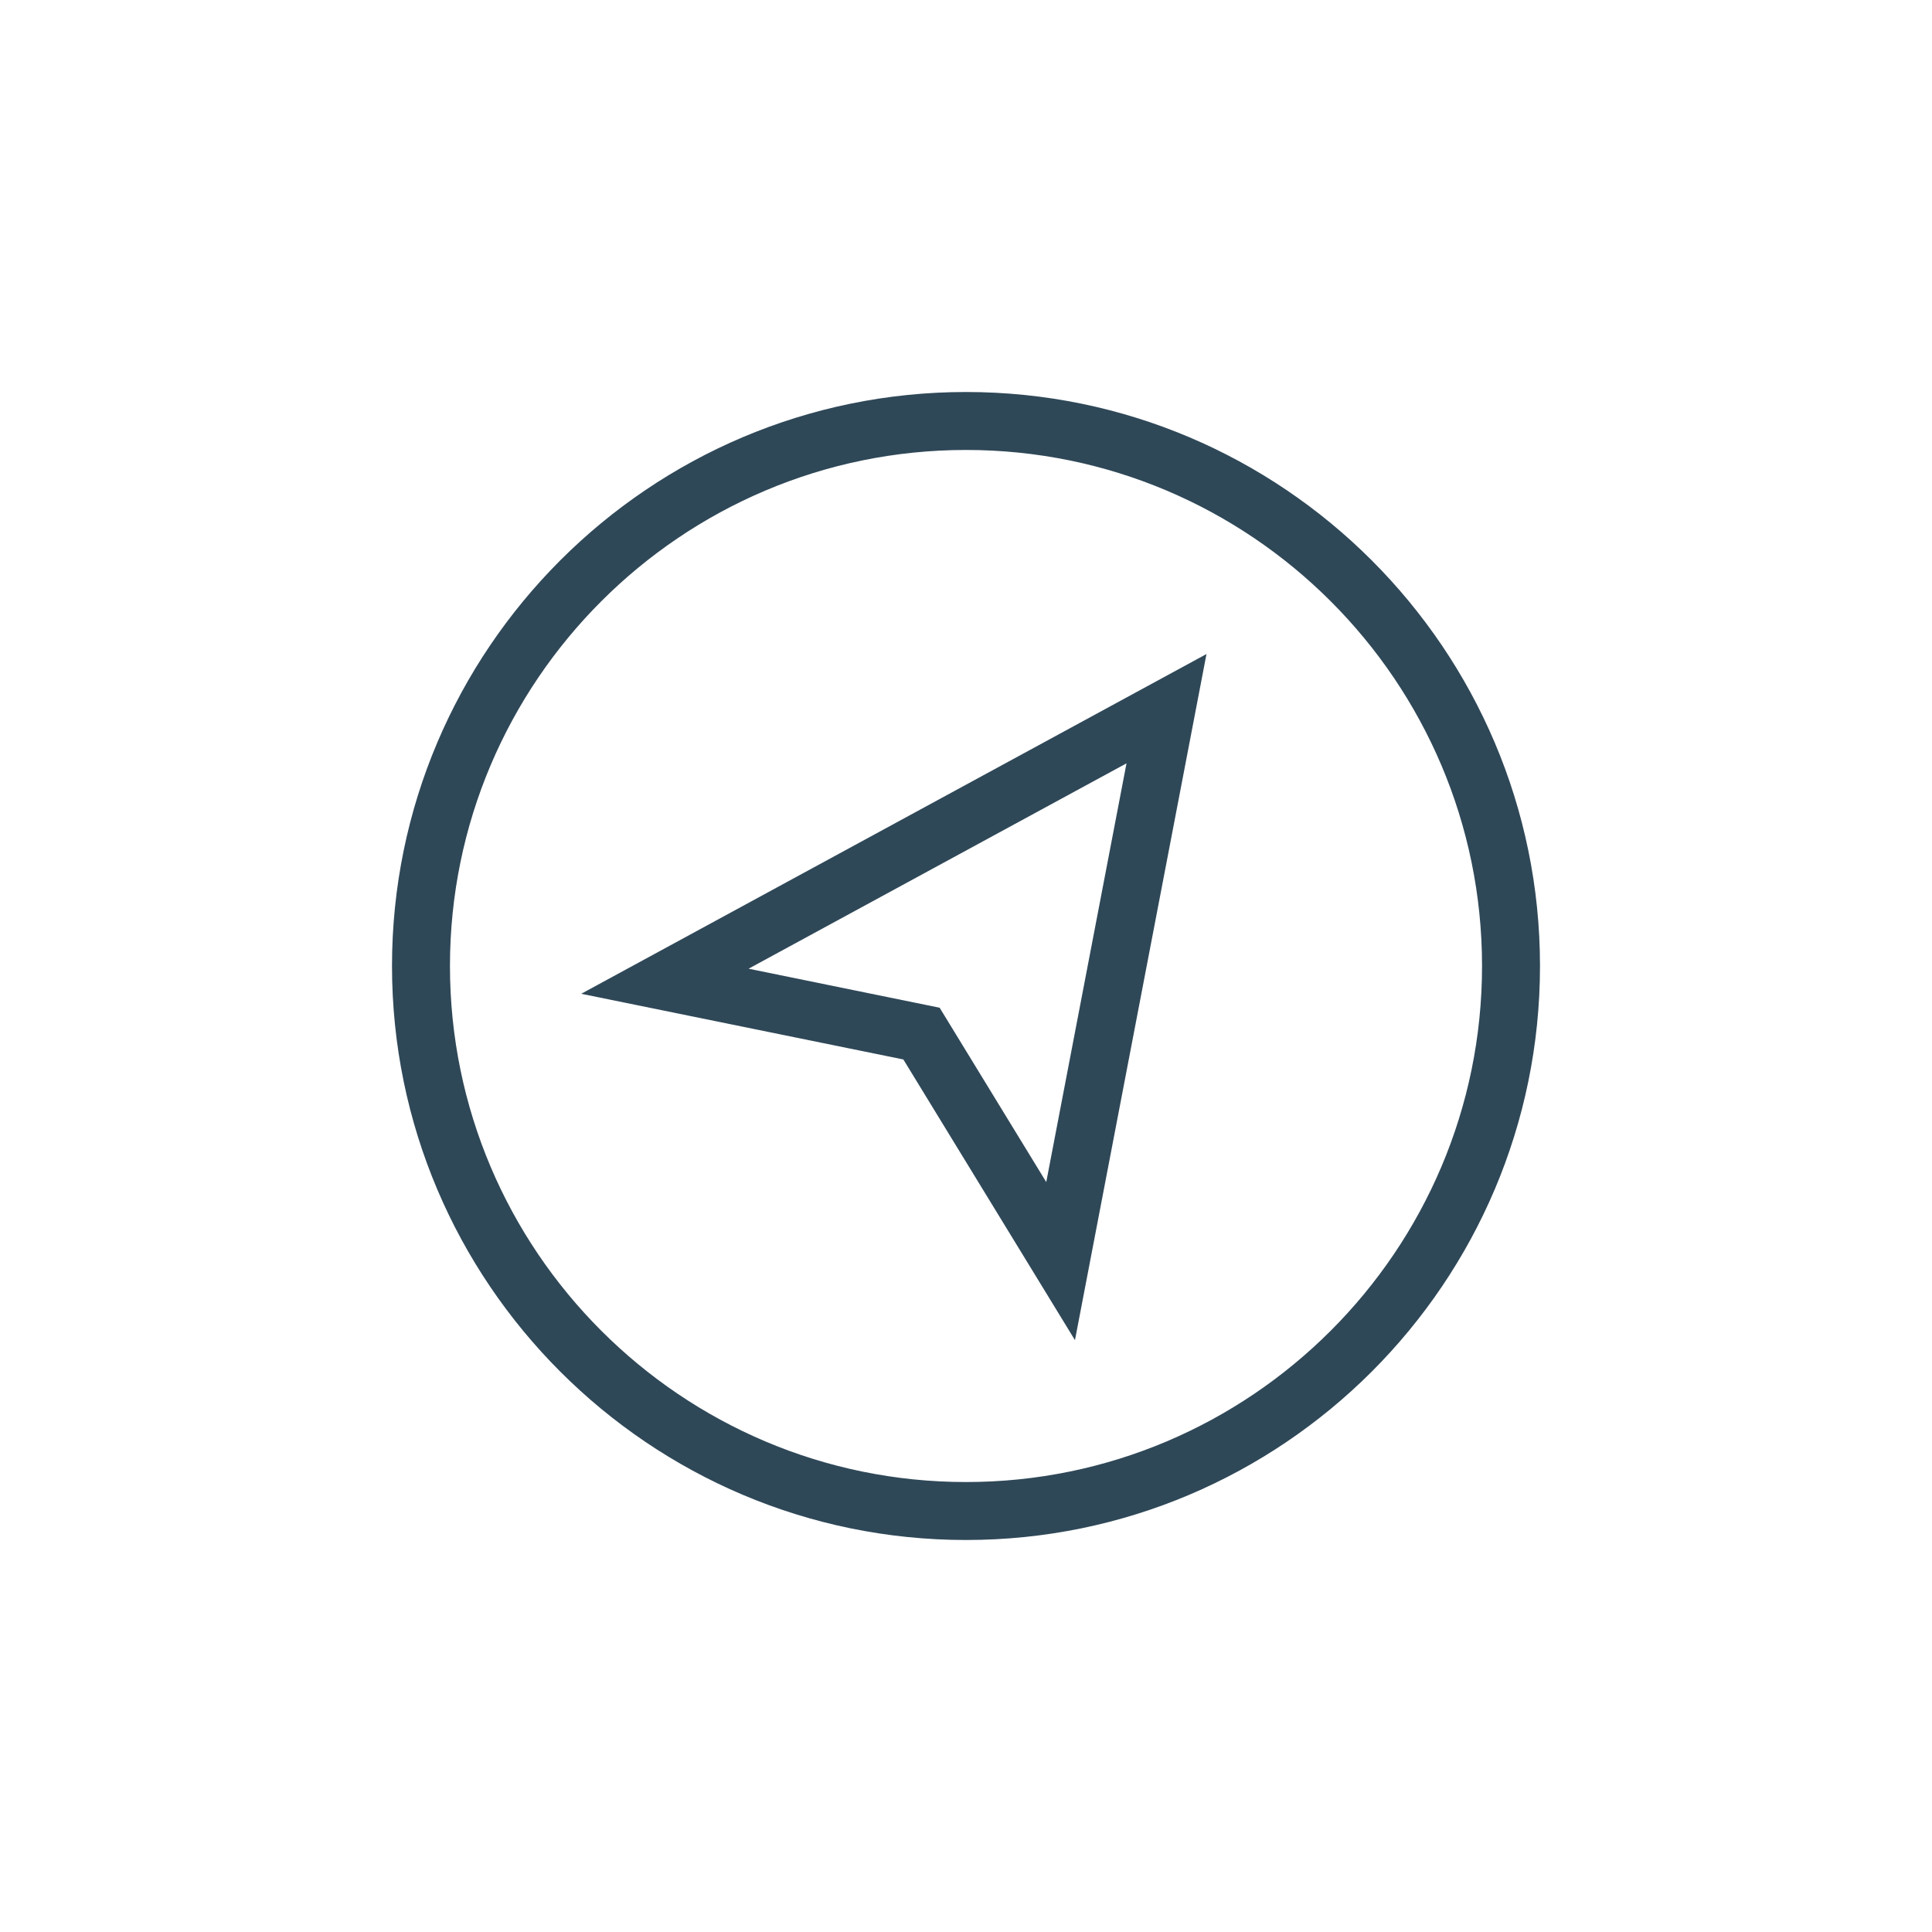 <svg width="500" height="500" viewBox="0 0 500 500" fill="none" xmlns="http://www.w3.org/2000/svg">
<path d="M250 398.55C168.09 398.55 101.45 331.91 101.45 250C101.45 168.09 168.09 101.45 250 101.45C331.91 101.45 398.55 168.09 398.55 250C398.55 331.91 331.91 398.55 250 398.55ZM250 116.45C176.36 116.45 116.45 176.36 116.45 250C116.45 323.64 176.36 383.55 250 383.55C323.64 383.55 383.55 323.64 383.55 250C383.55 176.36 323.64 116.45 250 116.45Z" fill="#2F4858"/>
<path d="M278.2 346.83L233.79 274.19L150.42 257.19L312.24 169.26L278.2 346.83ZM193.73 250.7L243.18 260.8L270.77 305.92L291.54 197.55L193.73 250.7Z" fill="#2F4858"/>
</svg>
